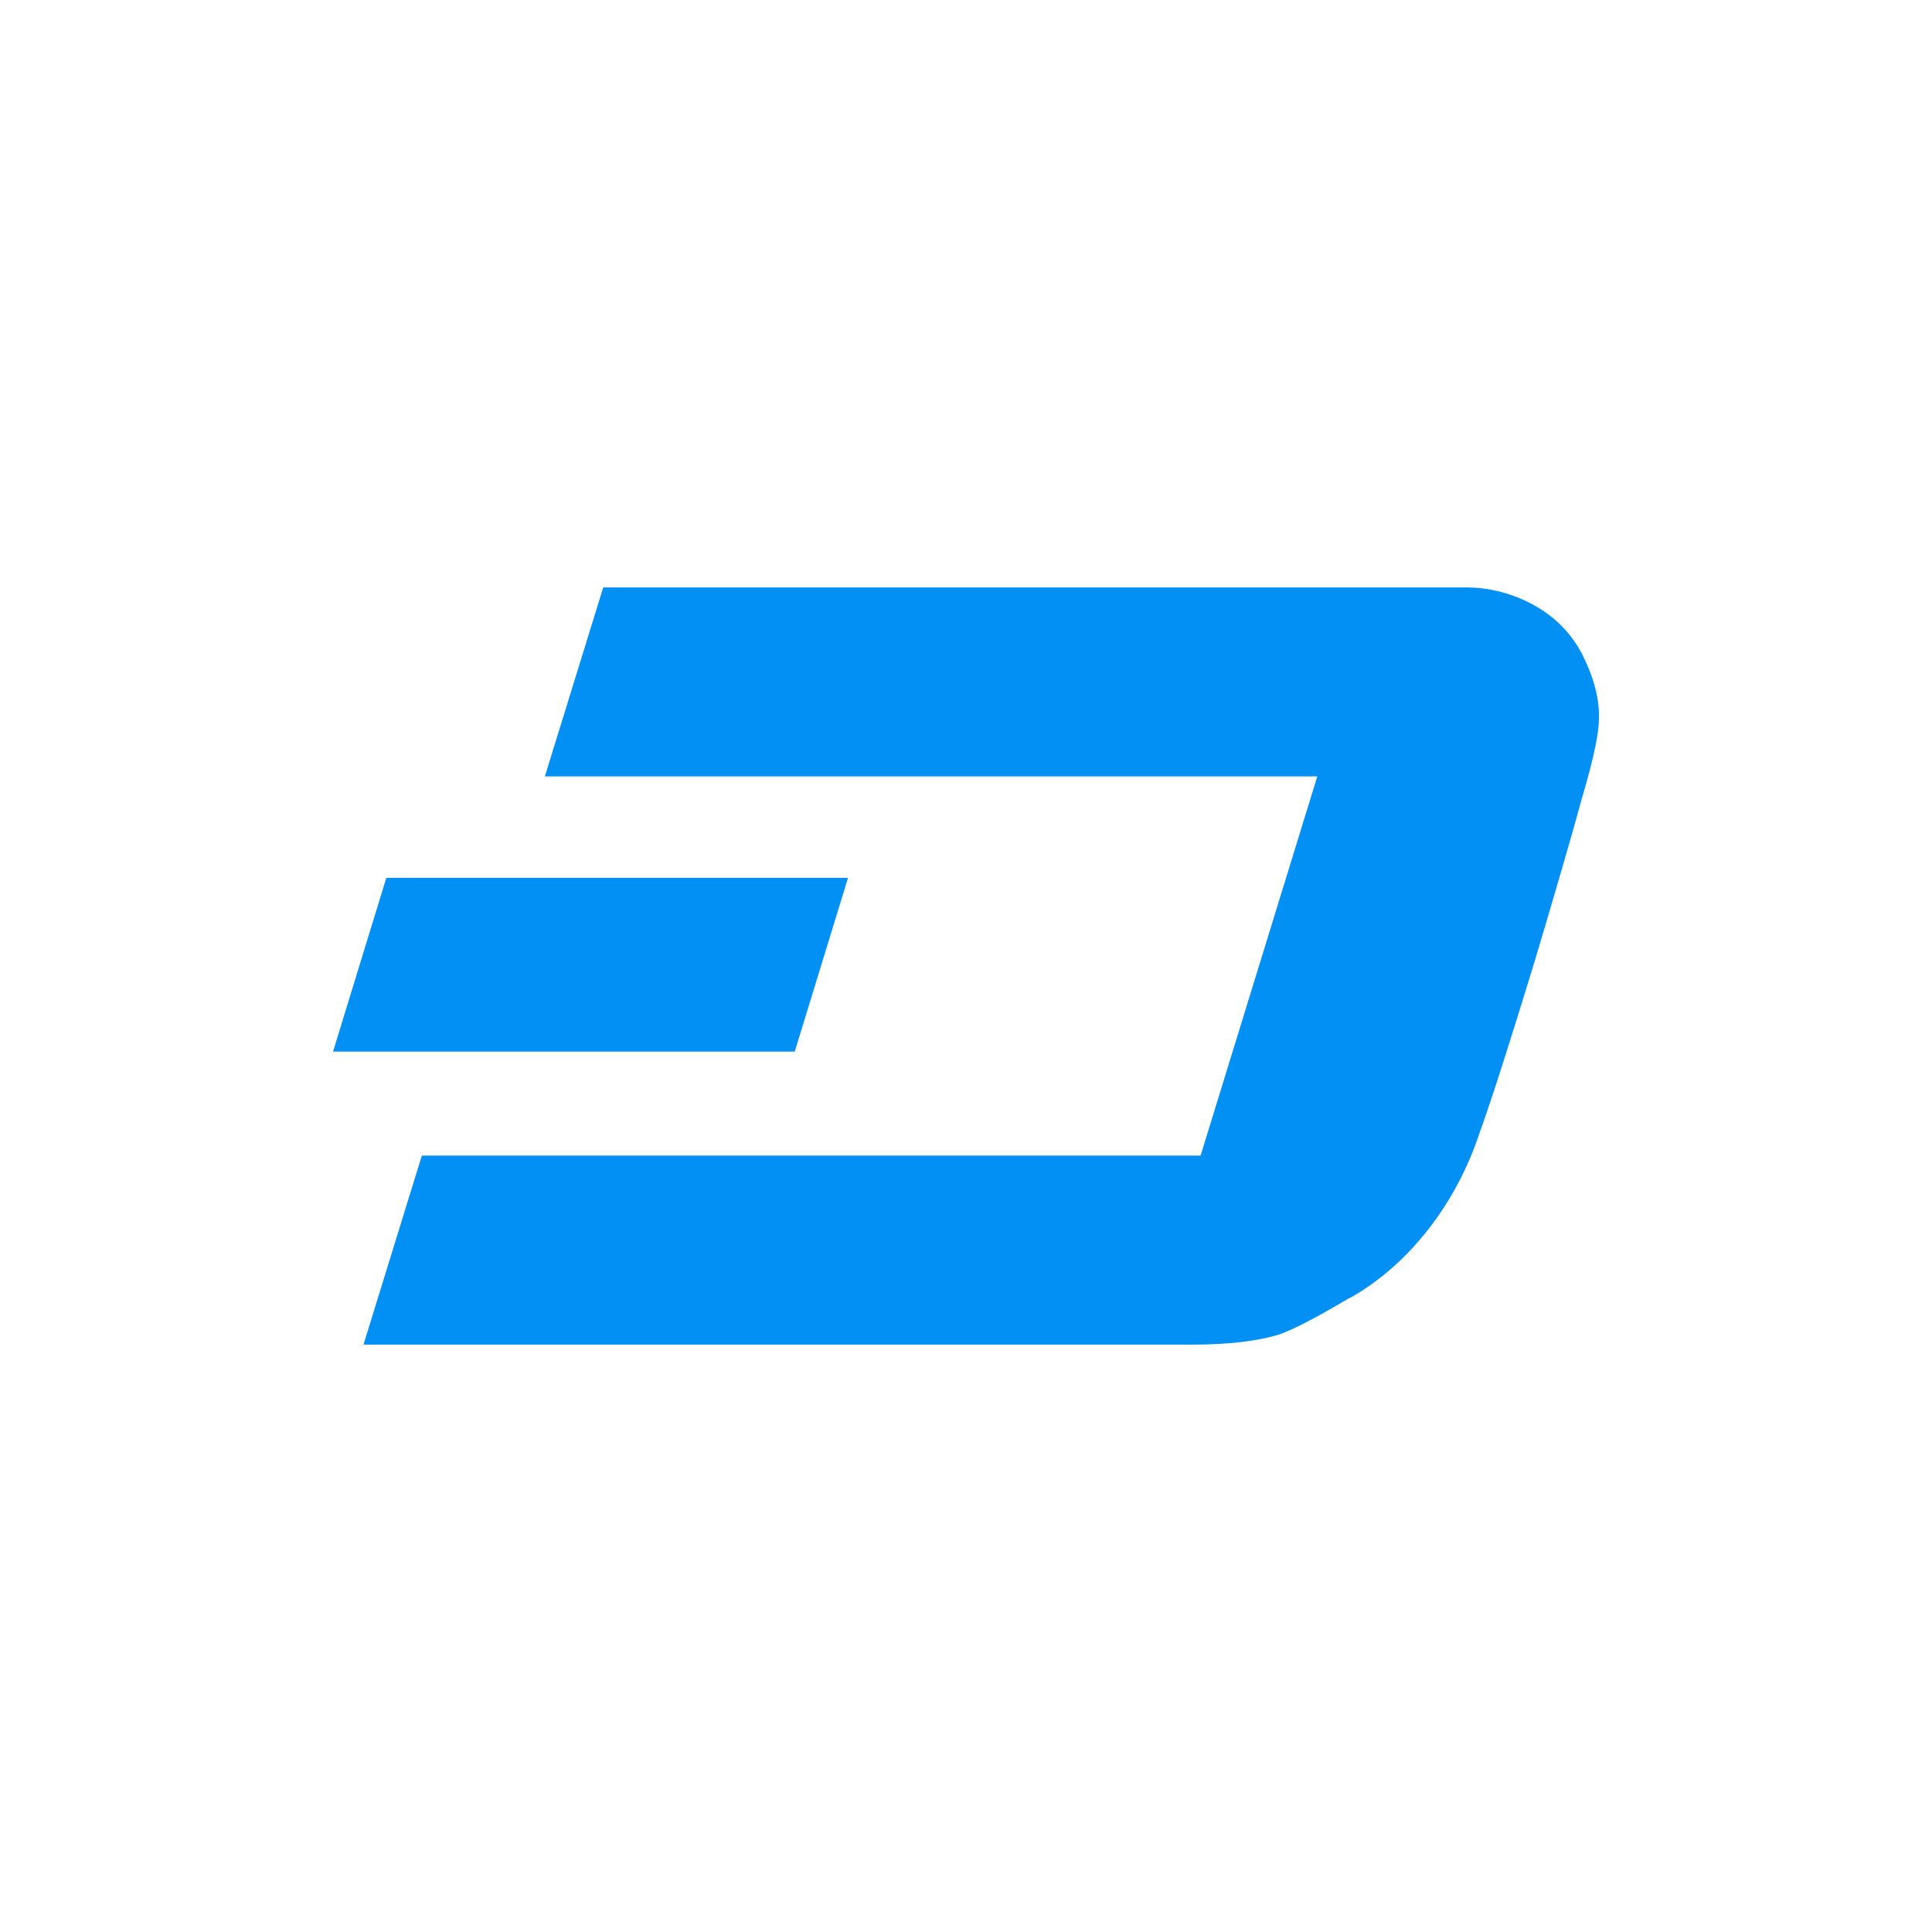 <?xml version="1.0" encoding="iso-8859-1"?>
<!-- Generator: Adobe Illustrator 21.0.0, SVG Export Plug-In . SVG Version: 6.00 Build 0)  -->
<svg version="1.1" id="Layer_1" xmlns="http://www.w3.org/2000/svg" xmlns:xlink="http://www.w3.org/1999/xlink" x="0px" y="0px"
	 viewBox="0 0 70 70" style="enable-background:new 0 0 70 70;" xml:space="preserve">
<rect x="-506.617" y="-296.548" style="display:none;fill:#606060;" width="1366" height="768"/>
<g>
	<path style="fill:#0390F4;" d="M28.795,38.101H12.067l1.93-6.295h16.728L28.795,38.101z M57.93,26.062
		c0,0.521-0.199,1.455-0.598,2.803c-0.367,1.349-0.949,3.354-1.746,6.02c-0.889,2.911-1.547,4.964-1.976,6.158
		c-0.43,1.287-1.042,2.443-1.839,3.47s-1.716,1.846-2.757,2.458l-0.184,0.093c-1.134,0.674-1.961,1.103-2.481,1.286
		c-0.797,0.246-1.854,0.368-3.171,0.368H13.17l2.114-6.848H43.5l4.228-13.74H19.742l2.114-6.847h31.249
		c0.796,0,1.563,0.184,2.298,0.551c0.857,0.43,1.501,1.058,1.93,1.885C57.761,24.576,57.96,25.357,57.93,26.062z"/>
</g>
</svg>
